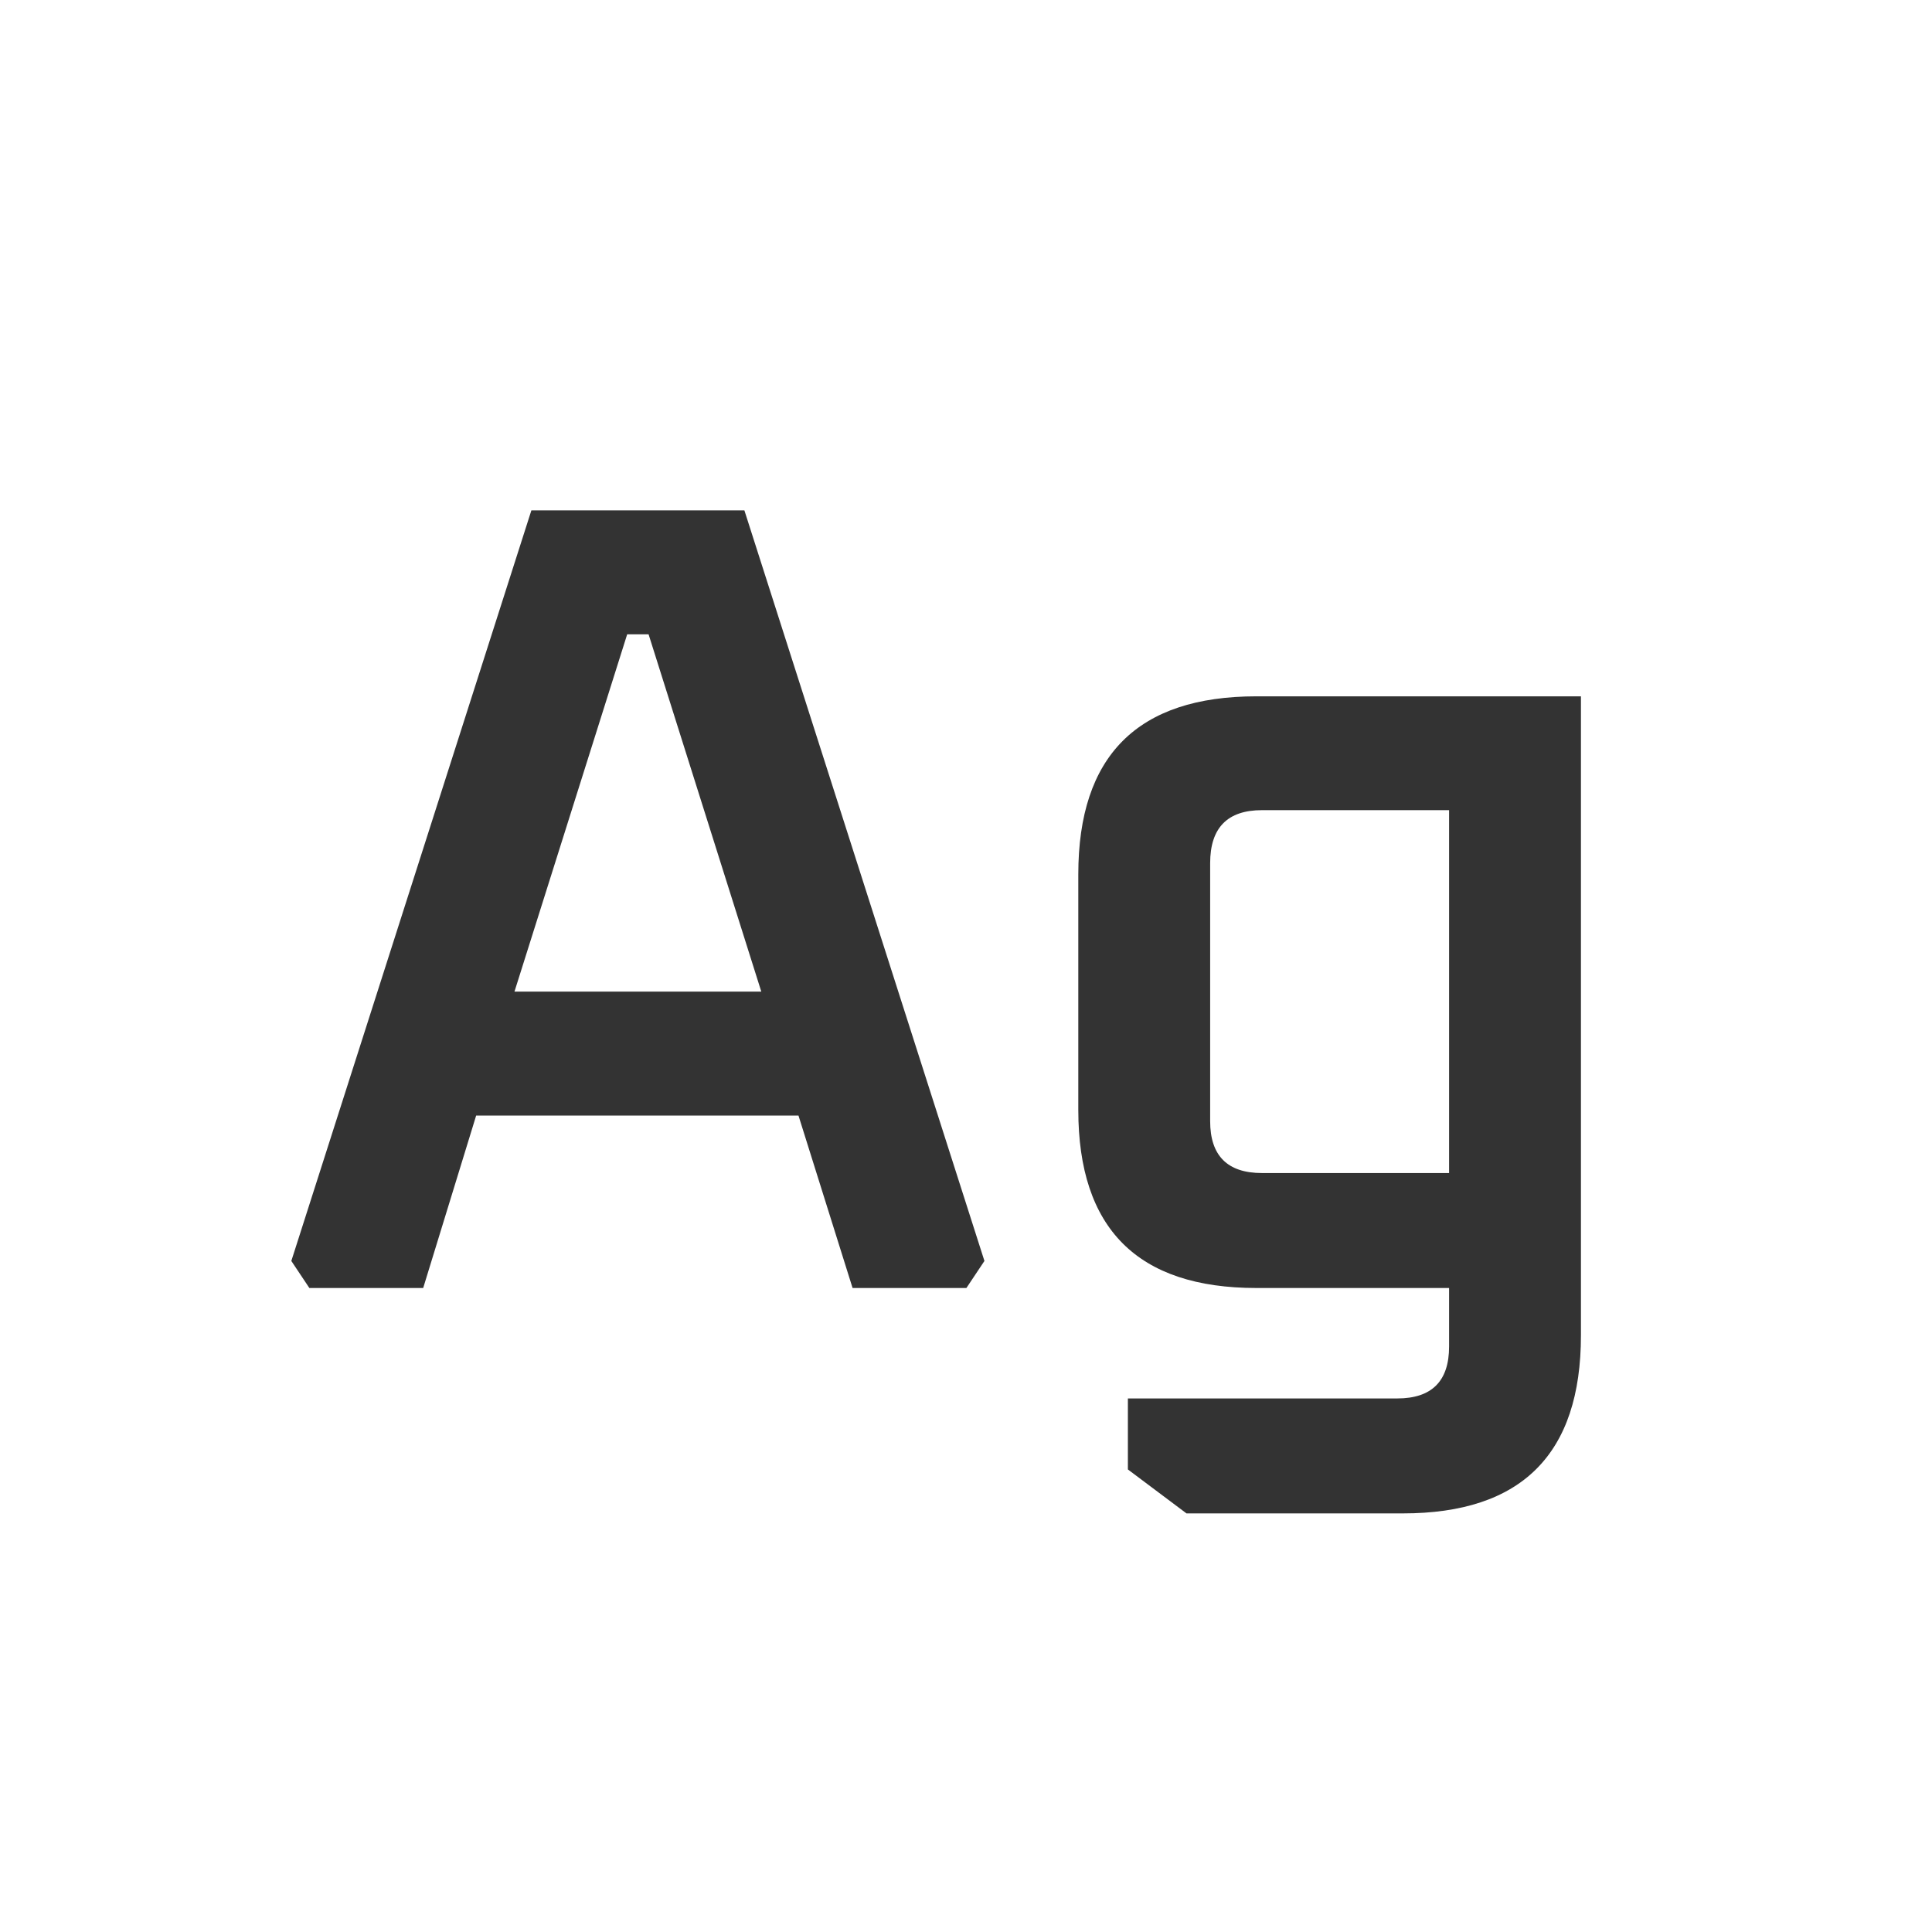 <svg width="24" height="24" viewBox="0 0 24 24" fill="none" xmlns="http://www.w3.org/2000/svg">
<path d="M3.619 15.664L6.601 6.34H9.247L12.229 15.664L12.005 16H10.591L9.919 13.858H5.915L5.257 16H3.843L3.619 15.664ZM6.391 12.318H9.457L8.057 7.88H7.791L6.391 12.318ZM13.395 13.788V10.862C13.395 9.387 14.132 8.65 15.607 8.65H19.639V16.588C19.639 18.063 18.902 18.8 17.427 18.8H14.739L14.011 18.254V17.372H17.357C17.786 17.372 18.001 17.157 18.001 16.728V16H15.607C14.132 16 13.395 15.263 13.395 13.788ZM15.033 13.928C15.033 14.357 15.248 14.572 15.677 14.572H18.001V10.064H15.677C15.248 10.064 15.033 10.283 15.033 10.722V13.928Z" fill="#333333"/>
</svg>
